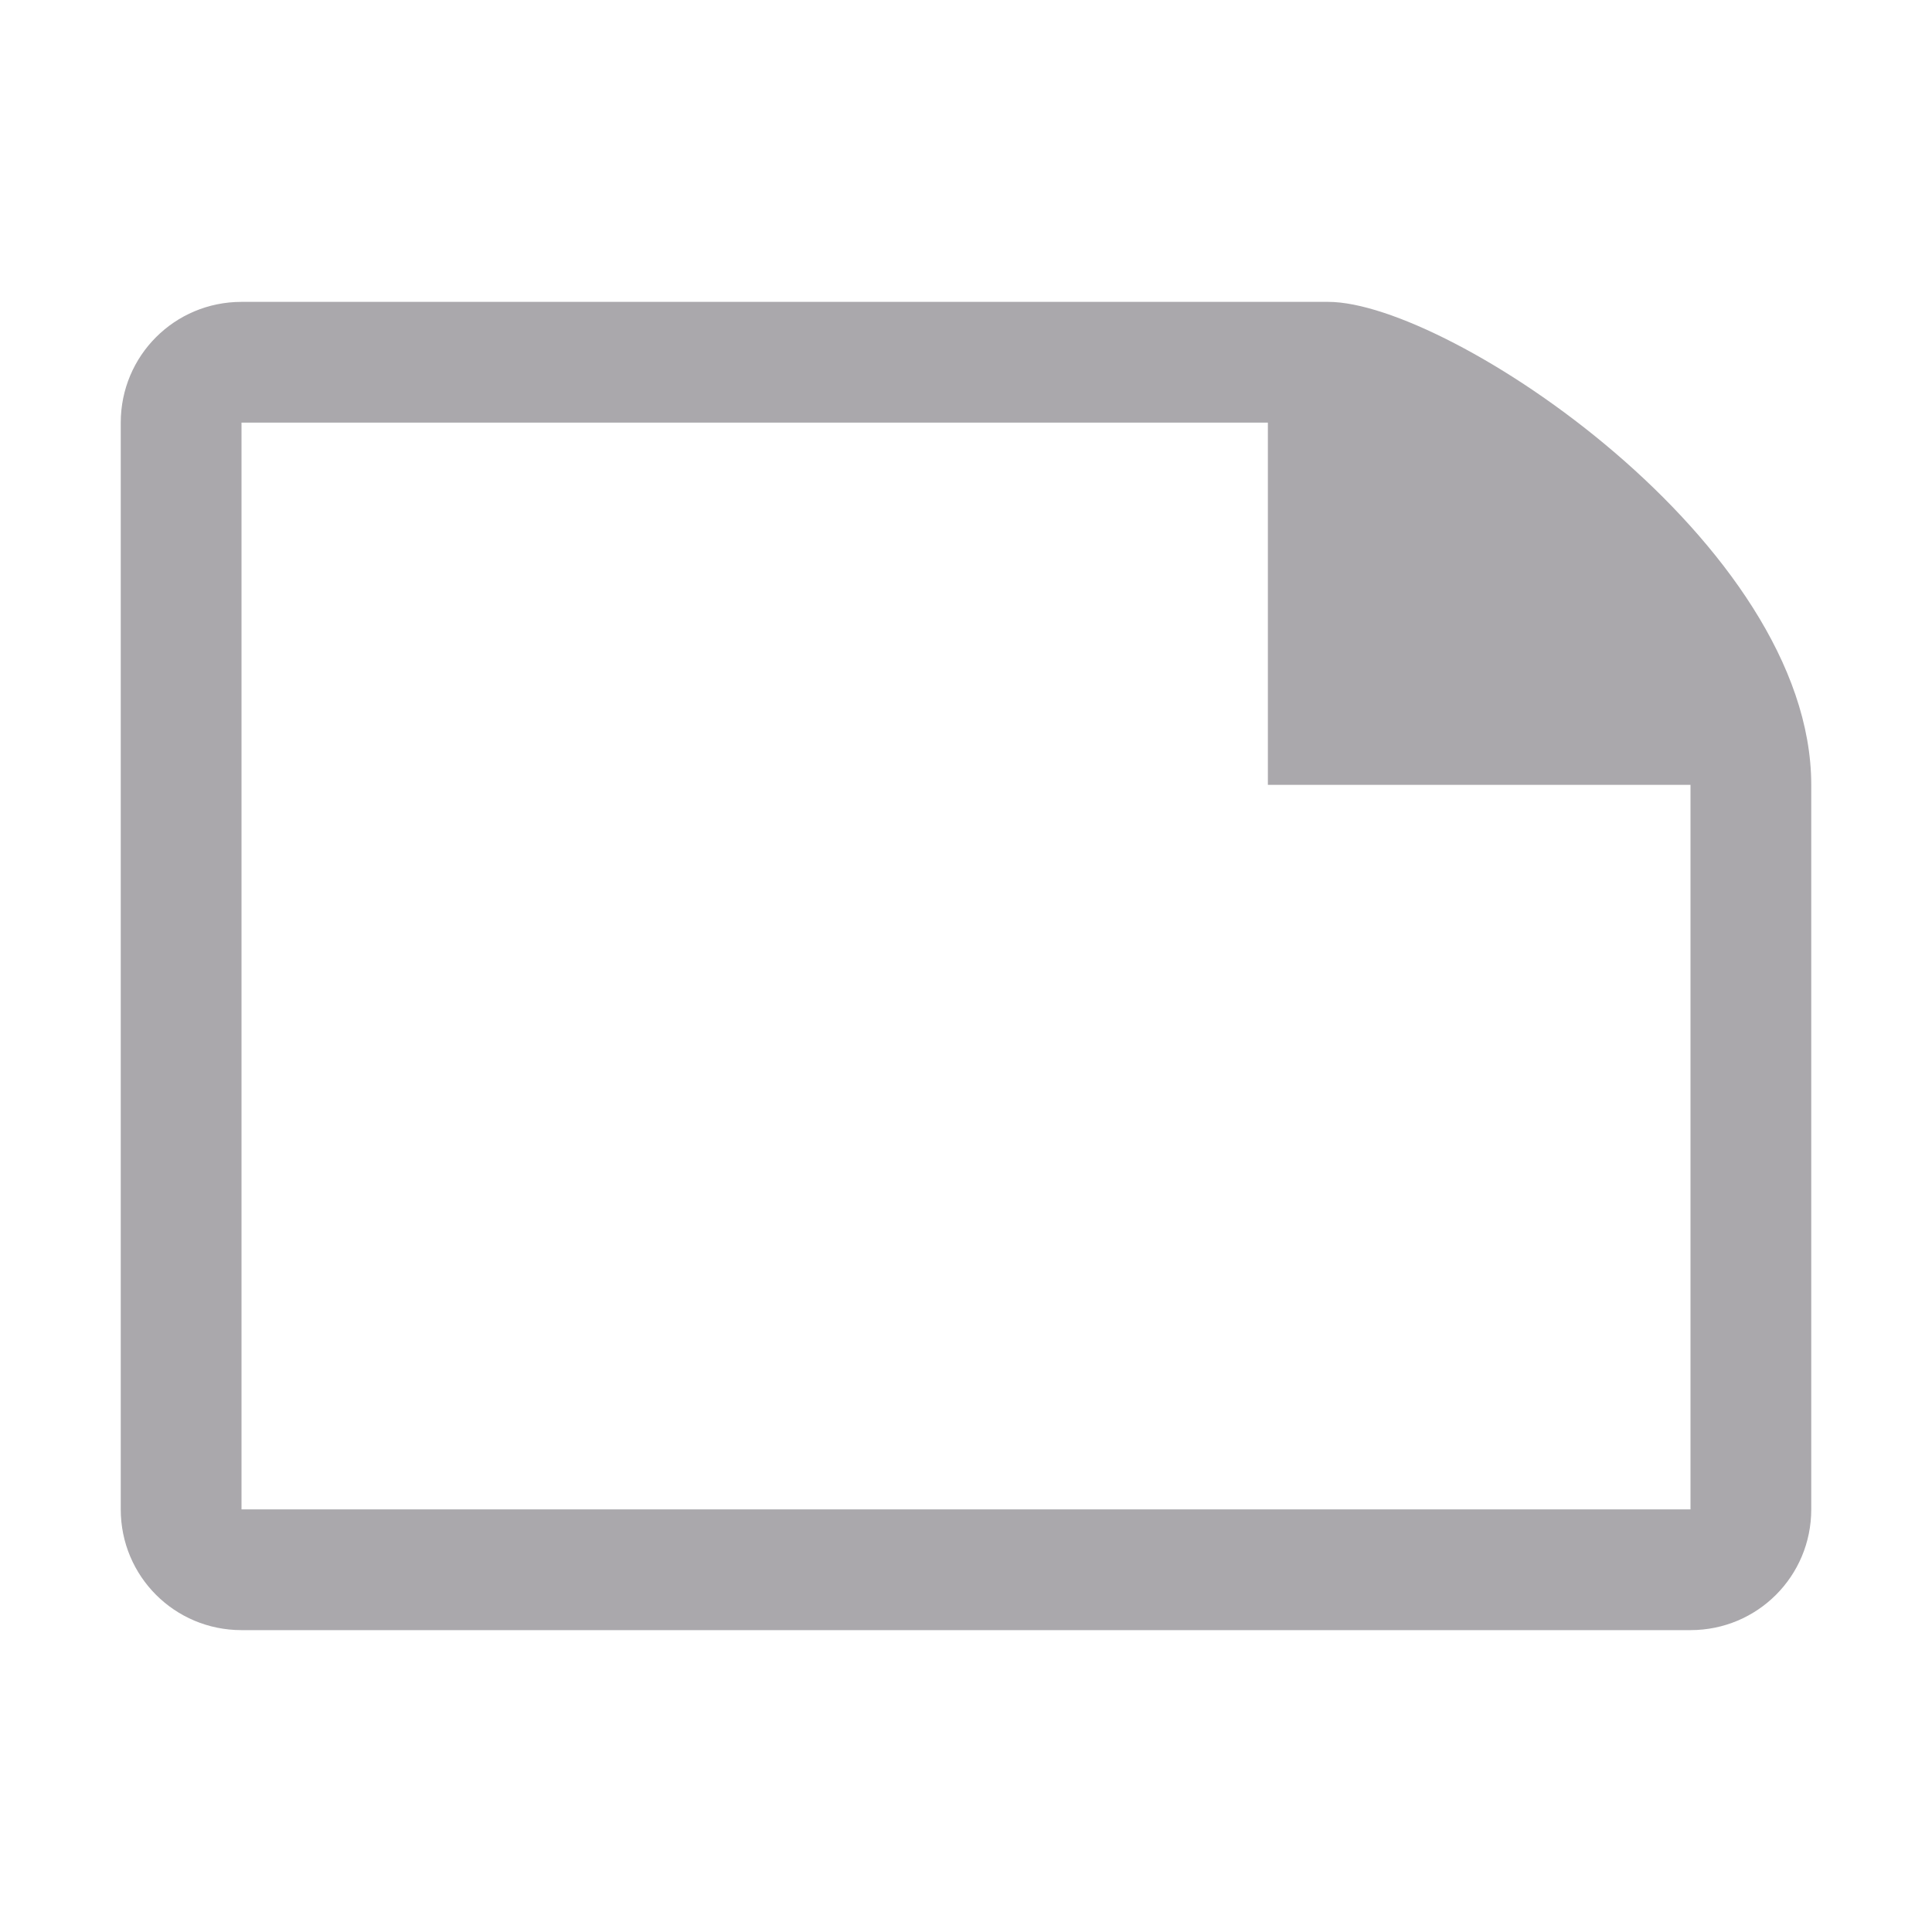 <svg viewBox="0 0 32 32" xmlns="http://www.w3.org/2000/svg"><path d="m30 25c0 1.108-.892 2-2 2h-24c-1.108 0-2-.892-2-2v-18c0-1.108.892-2 2-2h18c2 0 8 4 8 8zm-2 0v-12h-7v-6h-17v18z" fill="#aaa8ac"/></svg>